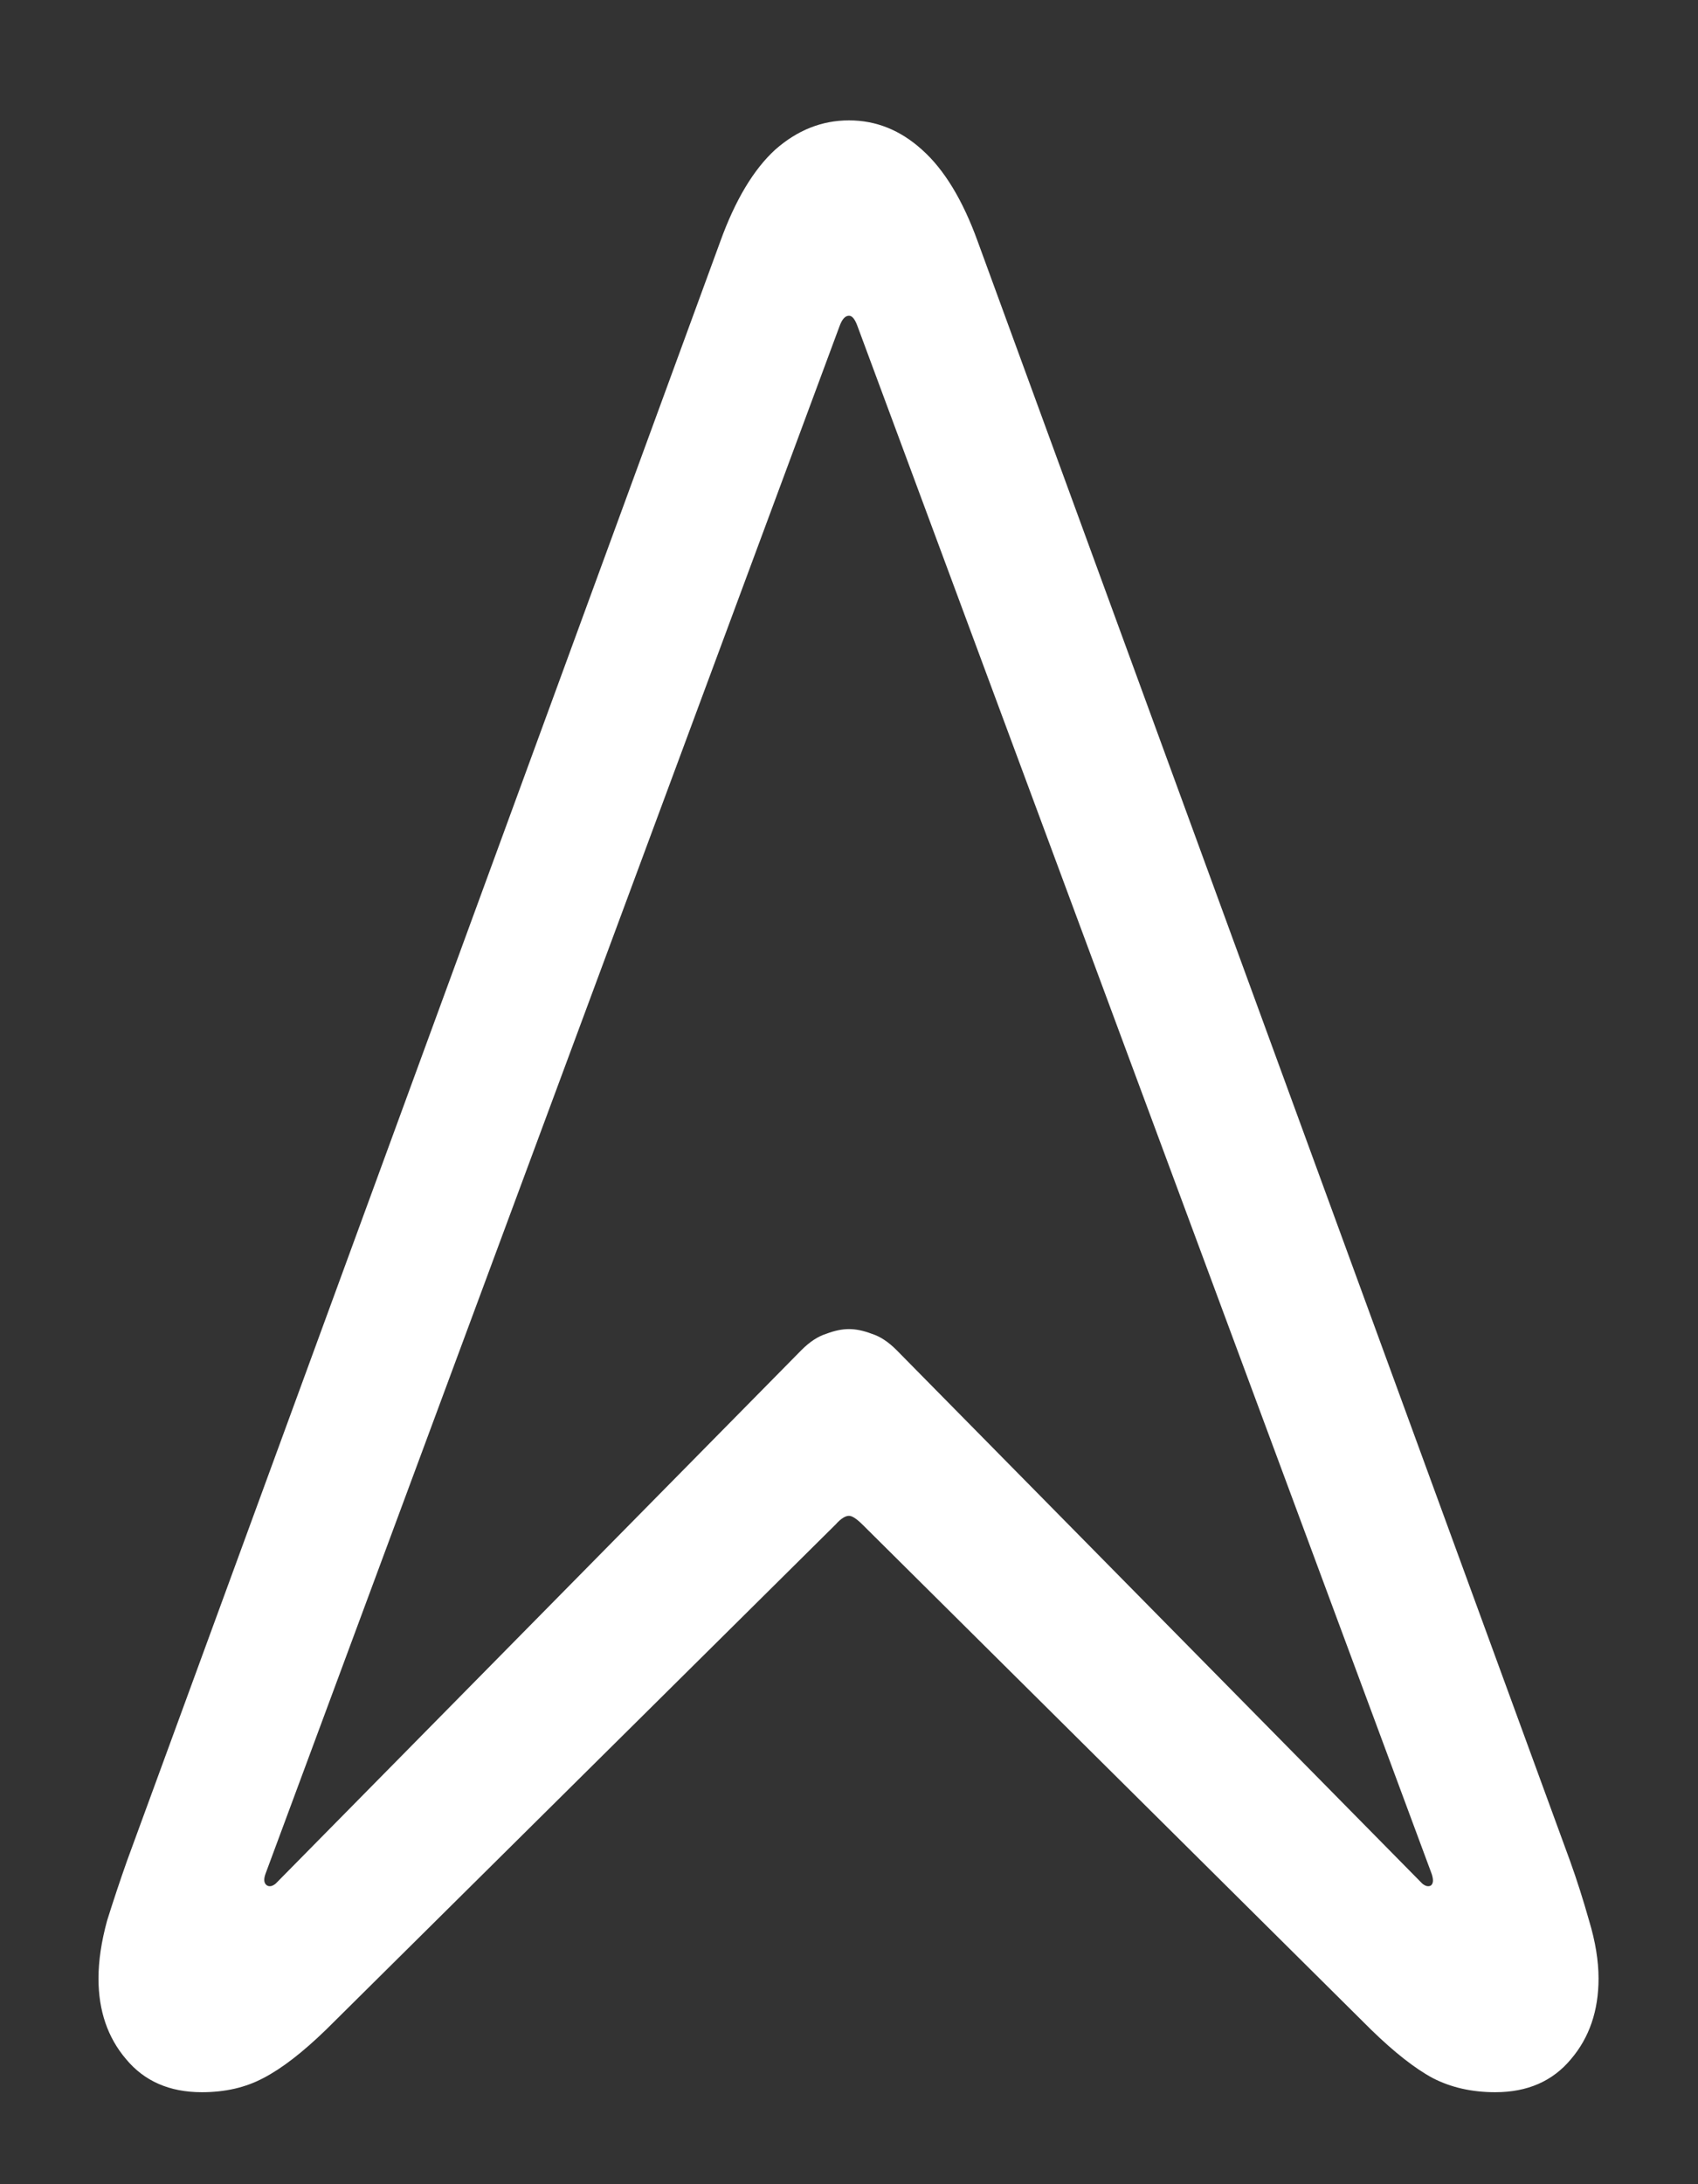 <svg width="14" height="18" viewBox="0 0 14 18" fill="none" xmlns="http://www.w3.org/2000/svg">
<rect x="0" y="0" width="14" height="18" fill="#333333" stroke="none"/>
<path d="M1.664 17.242C1.857 17.242 2.026 17.203 2.172 17.125C2.323 17.047 2.495 16.914 2.688 16.727L6.891 12.562C6.932 12.516 6.969 12.492 7 12.492C7.026 12.492 7.062 12.516 7.109 12.562L11.305 16.727C11.497 16.914 11.667 17.047 11.812 17.125C11.963 17.203 12.135 17.242 12.328 17.242C12.594 17.242 12.802 17.151 12.953 16.969C13.104 16.792 13.18 16.57 13.18 16.305C13.18 16.159 13.154 16 13.102 15.828C13.055 15.662 13.003 15.497 12.945 15.336L8.062 1.992C7.938 1.648 7.784 1.396 7.602 1.234C7.424 1.073 7.224 0.992 7 0.992C6.776 0.992 6.573 1.073 6.391 1.234C6.214 1.396 6.062 1.648 5.938 1.992L1.047 15.336C0.99 15.497 0.935 15.662 0.883 15.828C0.836 16 0.812 16.159 0.812 16.305C0.812 16.57 0.888 16.792 1.039 16.969C1.19 17.151 1.398 17.242 1.664 17.242ZM2.203 15.539C2.177 15.523 2.172 15.492 2.188 15.445L6.922 2.688C6.943 2.63 6.969 2.602 7 2.602C7.026 2.602 7.049 2.63 7.07 2.688L11.805 15.445C11.82 15.492 11.818 15.523 11.797 15.539C11.776 15.55 11.753 15.544 11.727 15.523L7.391 11.125C7.323 11.057 7.255 11.013 7.188 10.992C7.12 10.966 7.057 10.953 7 10.953C6.943 10.953 6.88 10.966 6.812 10.992C6.745 11.013 6.677 11.057 6.609 11.125L2.273 15.523C2.247 15.544 2.224 15.55 2.203 15.539Z" fill="white"/>
</svg>
